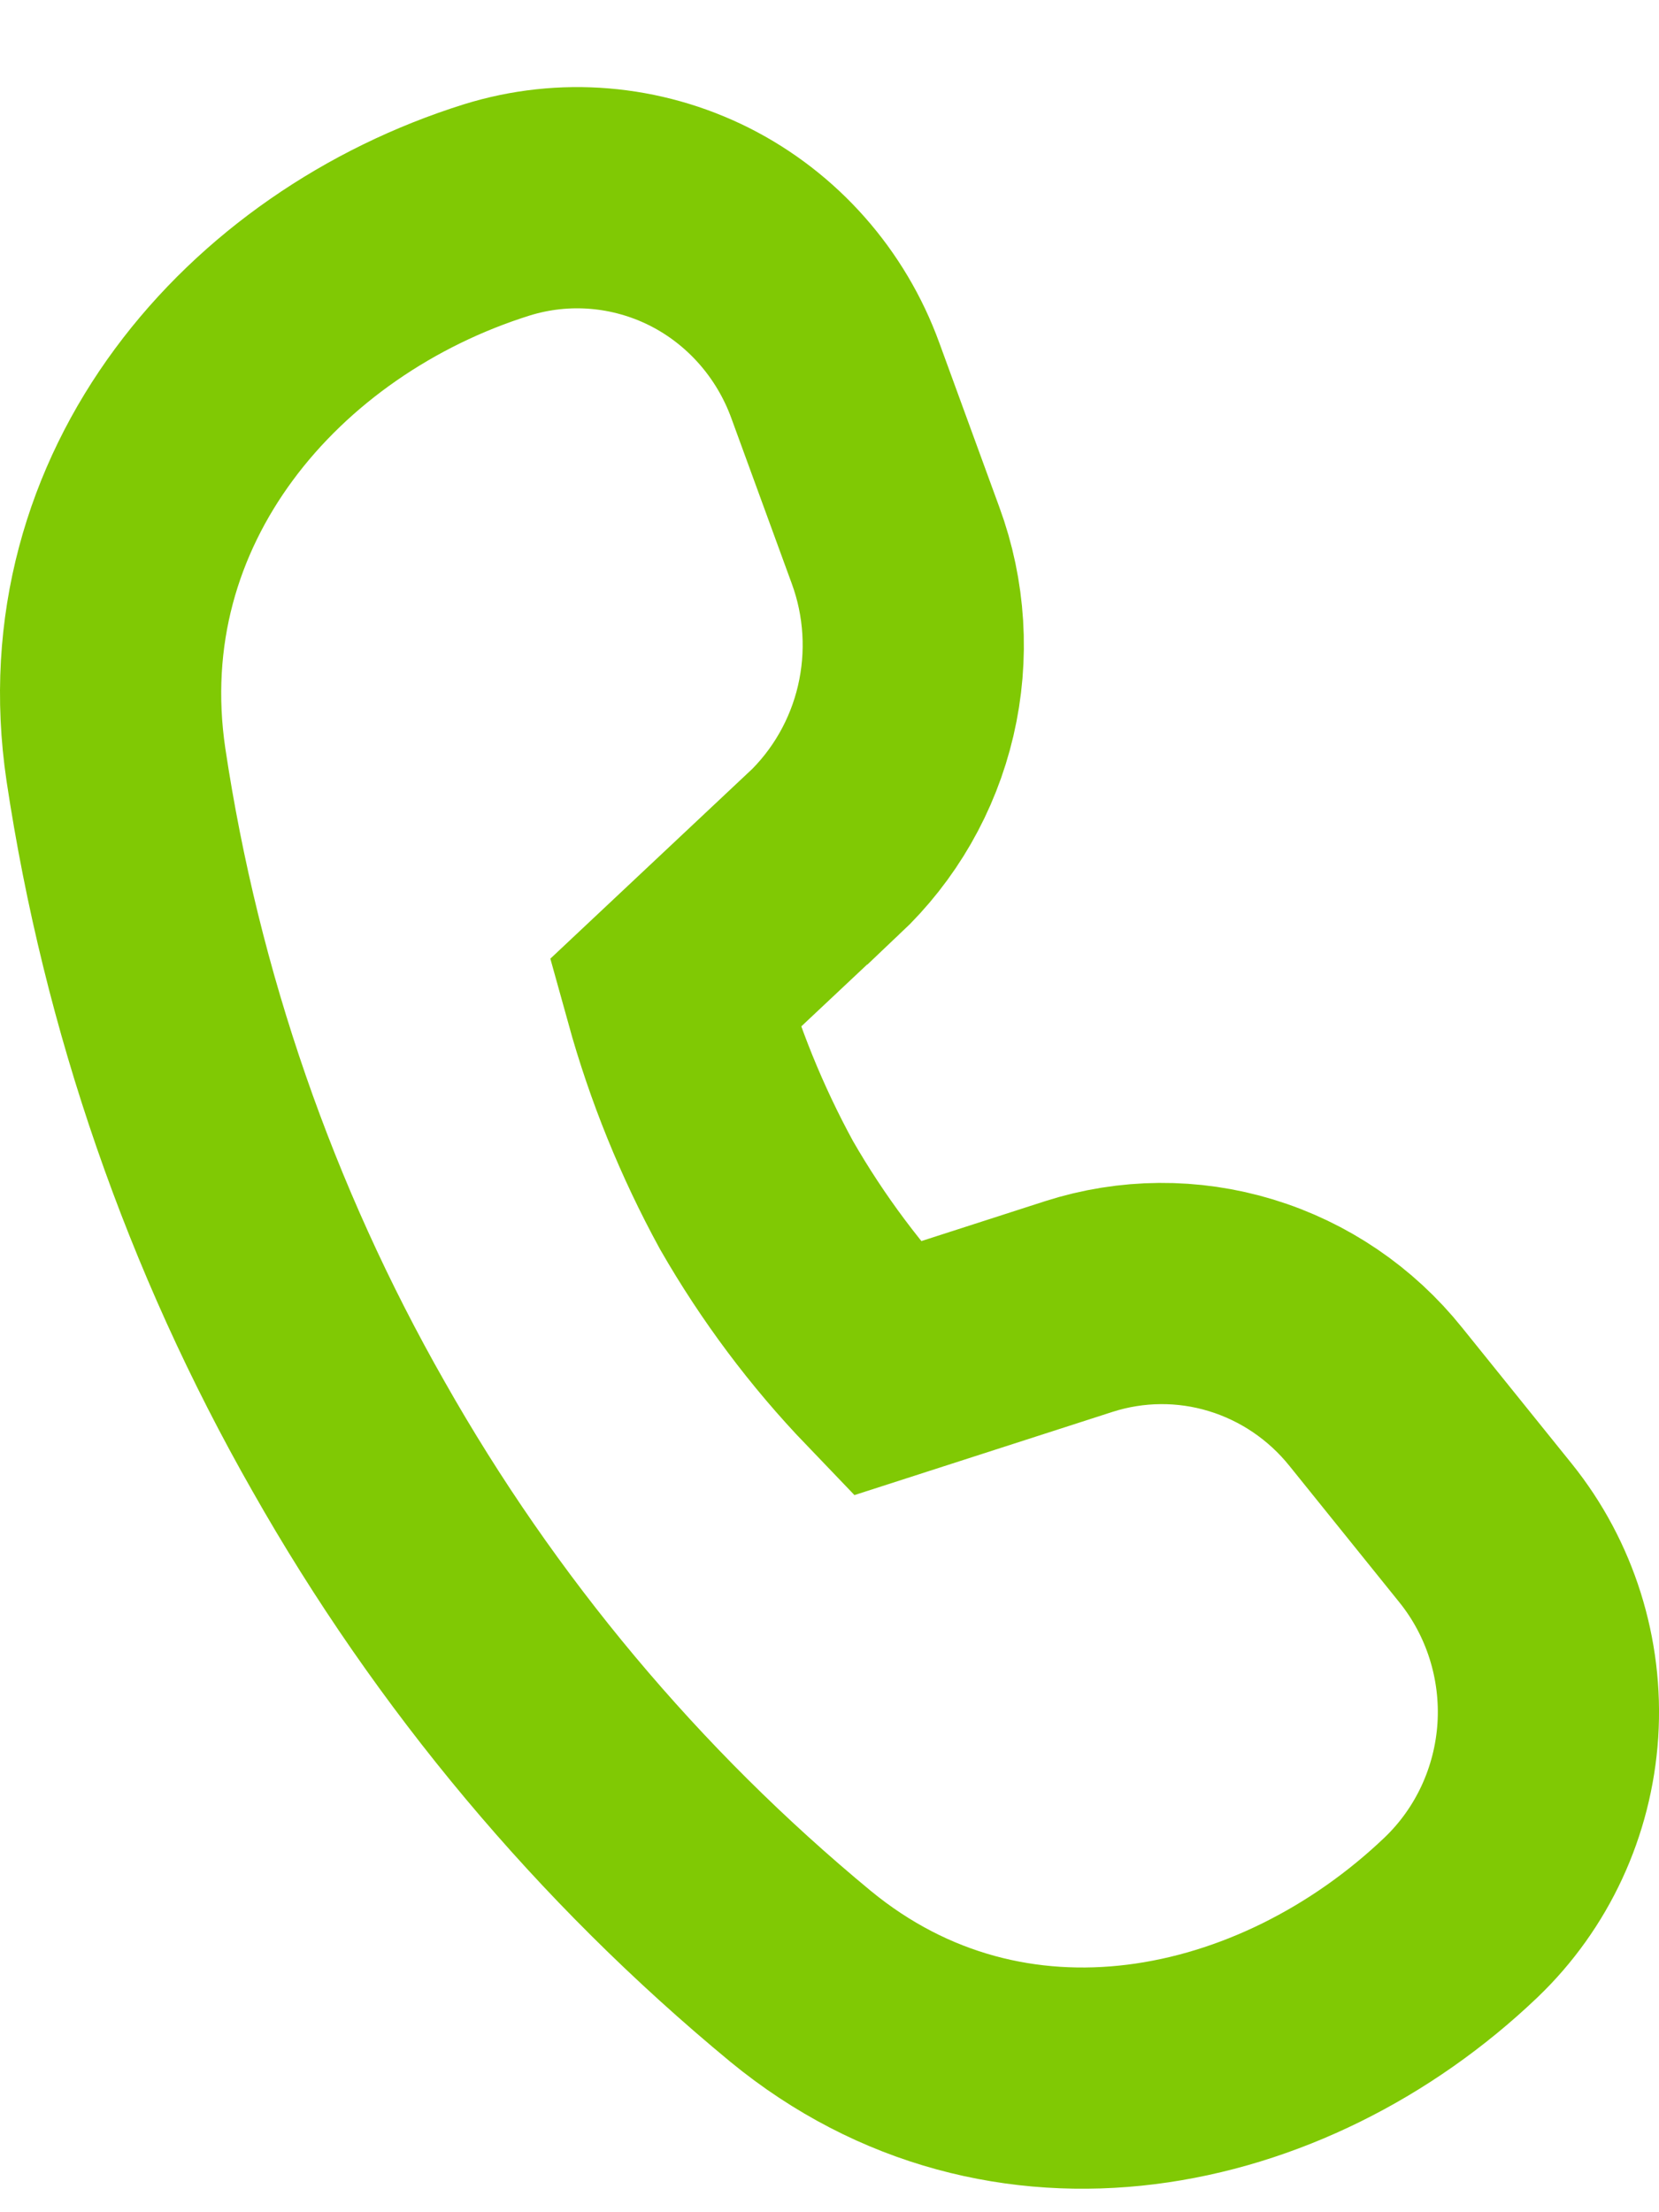 <svg width="15" height="20" viewBox="0 0 15 20" fill="none" xmlns="http://www.w3.org/2000/svg">
<path d="M7.444 7.72L6.101 8.982C6.277 9.617 6.525 10.228 6.84 10.805C7.167 11.374 7.561 11.901 8.014 12.373L9.754 11.812C10.231 11.659 10.742 11.655 11.221 11.801C11.7 11.947 12.125 12.235 12.441 12.63L13.433 13.861C13.835 14.361 14.036 14.998 13.995 15.643C13.953 16.288 13.673 16.892 13.21 17.335C11.594 18.877 9.104 19.4 7.239 17.868C5.594 16.509 4.209 14.855 3.152 12.987C2.083 11.113 1.369 9.053 1.048 6.912C0.69 4.494 2.383 2.559 4.491 1.898C5.099 1.709 5.754 1.764 6.324 2.05C6.893 2.337 7.333 2.835 7.553 3.441L8.097 4.93C8.273 5.408 8.305 5.929 8.189 6.426C8.073 6.923 7.814 7.373 7.446 7.72H7.444Z" stroke="#80C904" stroke-width="2"/>
</svg>
